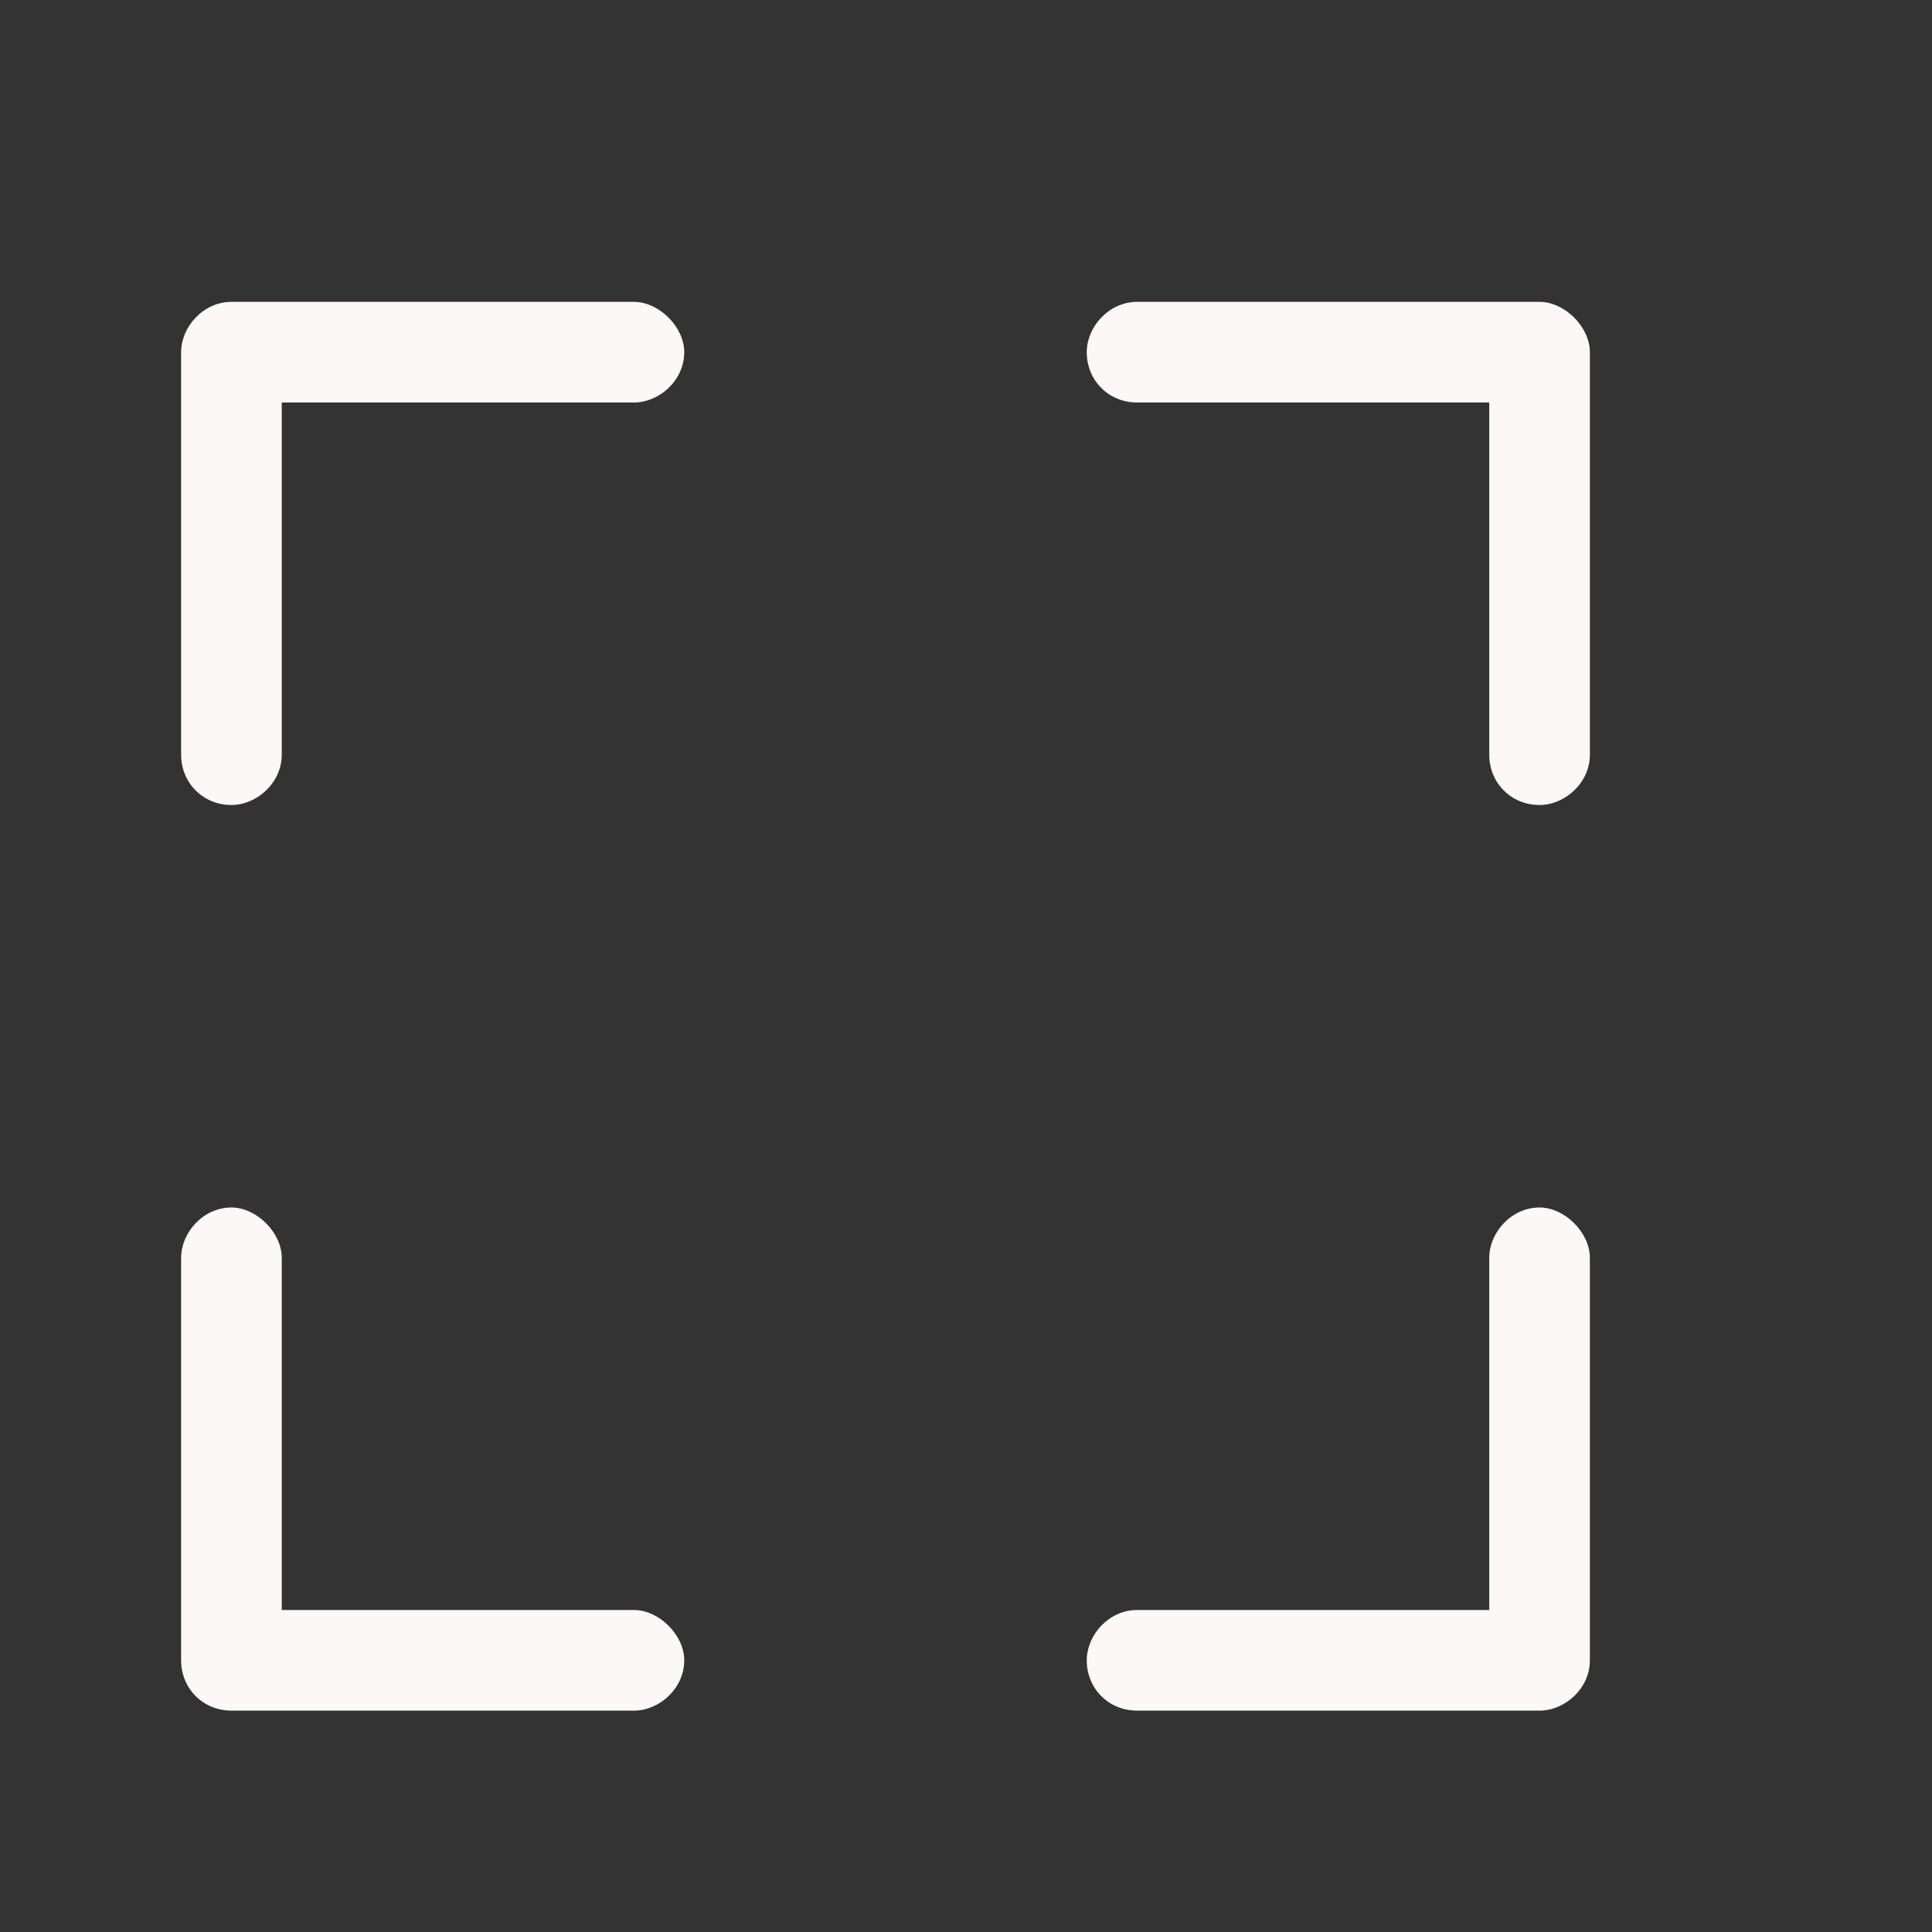 <svg width="24" height="24" viewBox="0 0 24 24" fill="none" xmlns="http://www.w3.org/2000/svg">
<rect x="0" y="0" width="24" height="24" fill="#333333" stroke="none"/>
<path d="M7.875 3.75C8.188 3.75 8.5 4.062 8.5 4.375C8.5 4.727 8.188 5 7.875 5H3.5V9.375C3.5 9.727 3.188 10 2.875 10C2.523 10 2.25 9.727 2.25 9.375V4.375C2.25 4.062 2.523 3.75 2.875 3.75H7.875ZM7.875 20C8.188 20 8.5 20.312 8.5 20.625C8.5 20.977 8.188 21.25 7.875 21.25H2.875C2.523 21.25 2.25 20.977 2.25 20.625V15.625C2.25 15.312 2.523 15 2.875 15C3.188 15 3.5 15.312 3.5 15.625V20H7.875ZM19.125 15C19.438 15 19.75 15.312 19.75 15.625V20.625C19.75 20.977 19.438 21.25 19.125 21.25H14.125C13.773 21.25 13.5 20.977 13.5 20.625C13.5 20.312 13.773 20 14.125 20H18.5V15.625C18.5 15.312 18.773 15 19.125 15ZM19.125 3.75C19.438 3.75 19.75 4.062 19.75 4.375V9.375C19.75 9.727 19.438 10 19.125 10C18.773 10 18.5 9.727 18.5 9.375V5H14.125C13.773 5 13.5 4.727 13.5 4.375C13.5 4.062 13.773 3.75 14.125 3.75H19.125Z" fill="#FDF8F8"/>
</svg>

